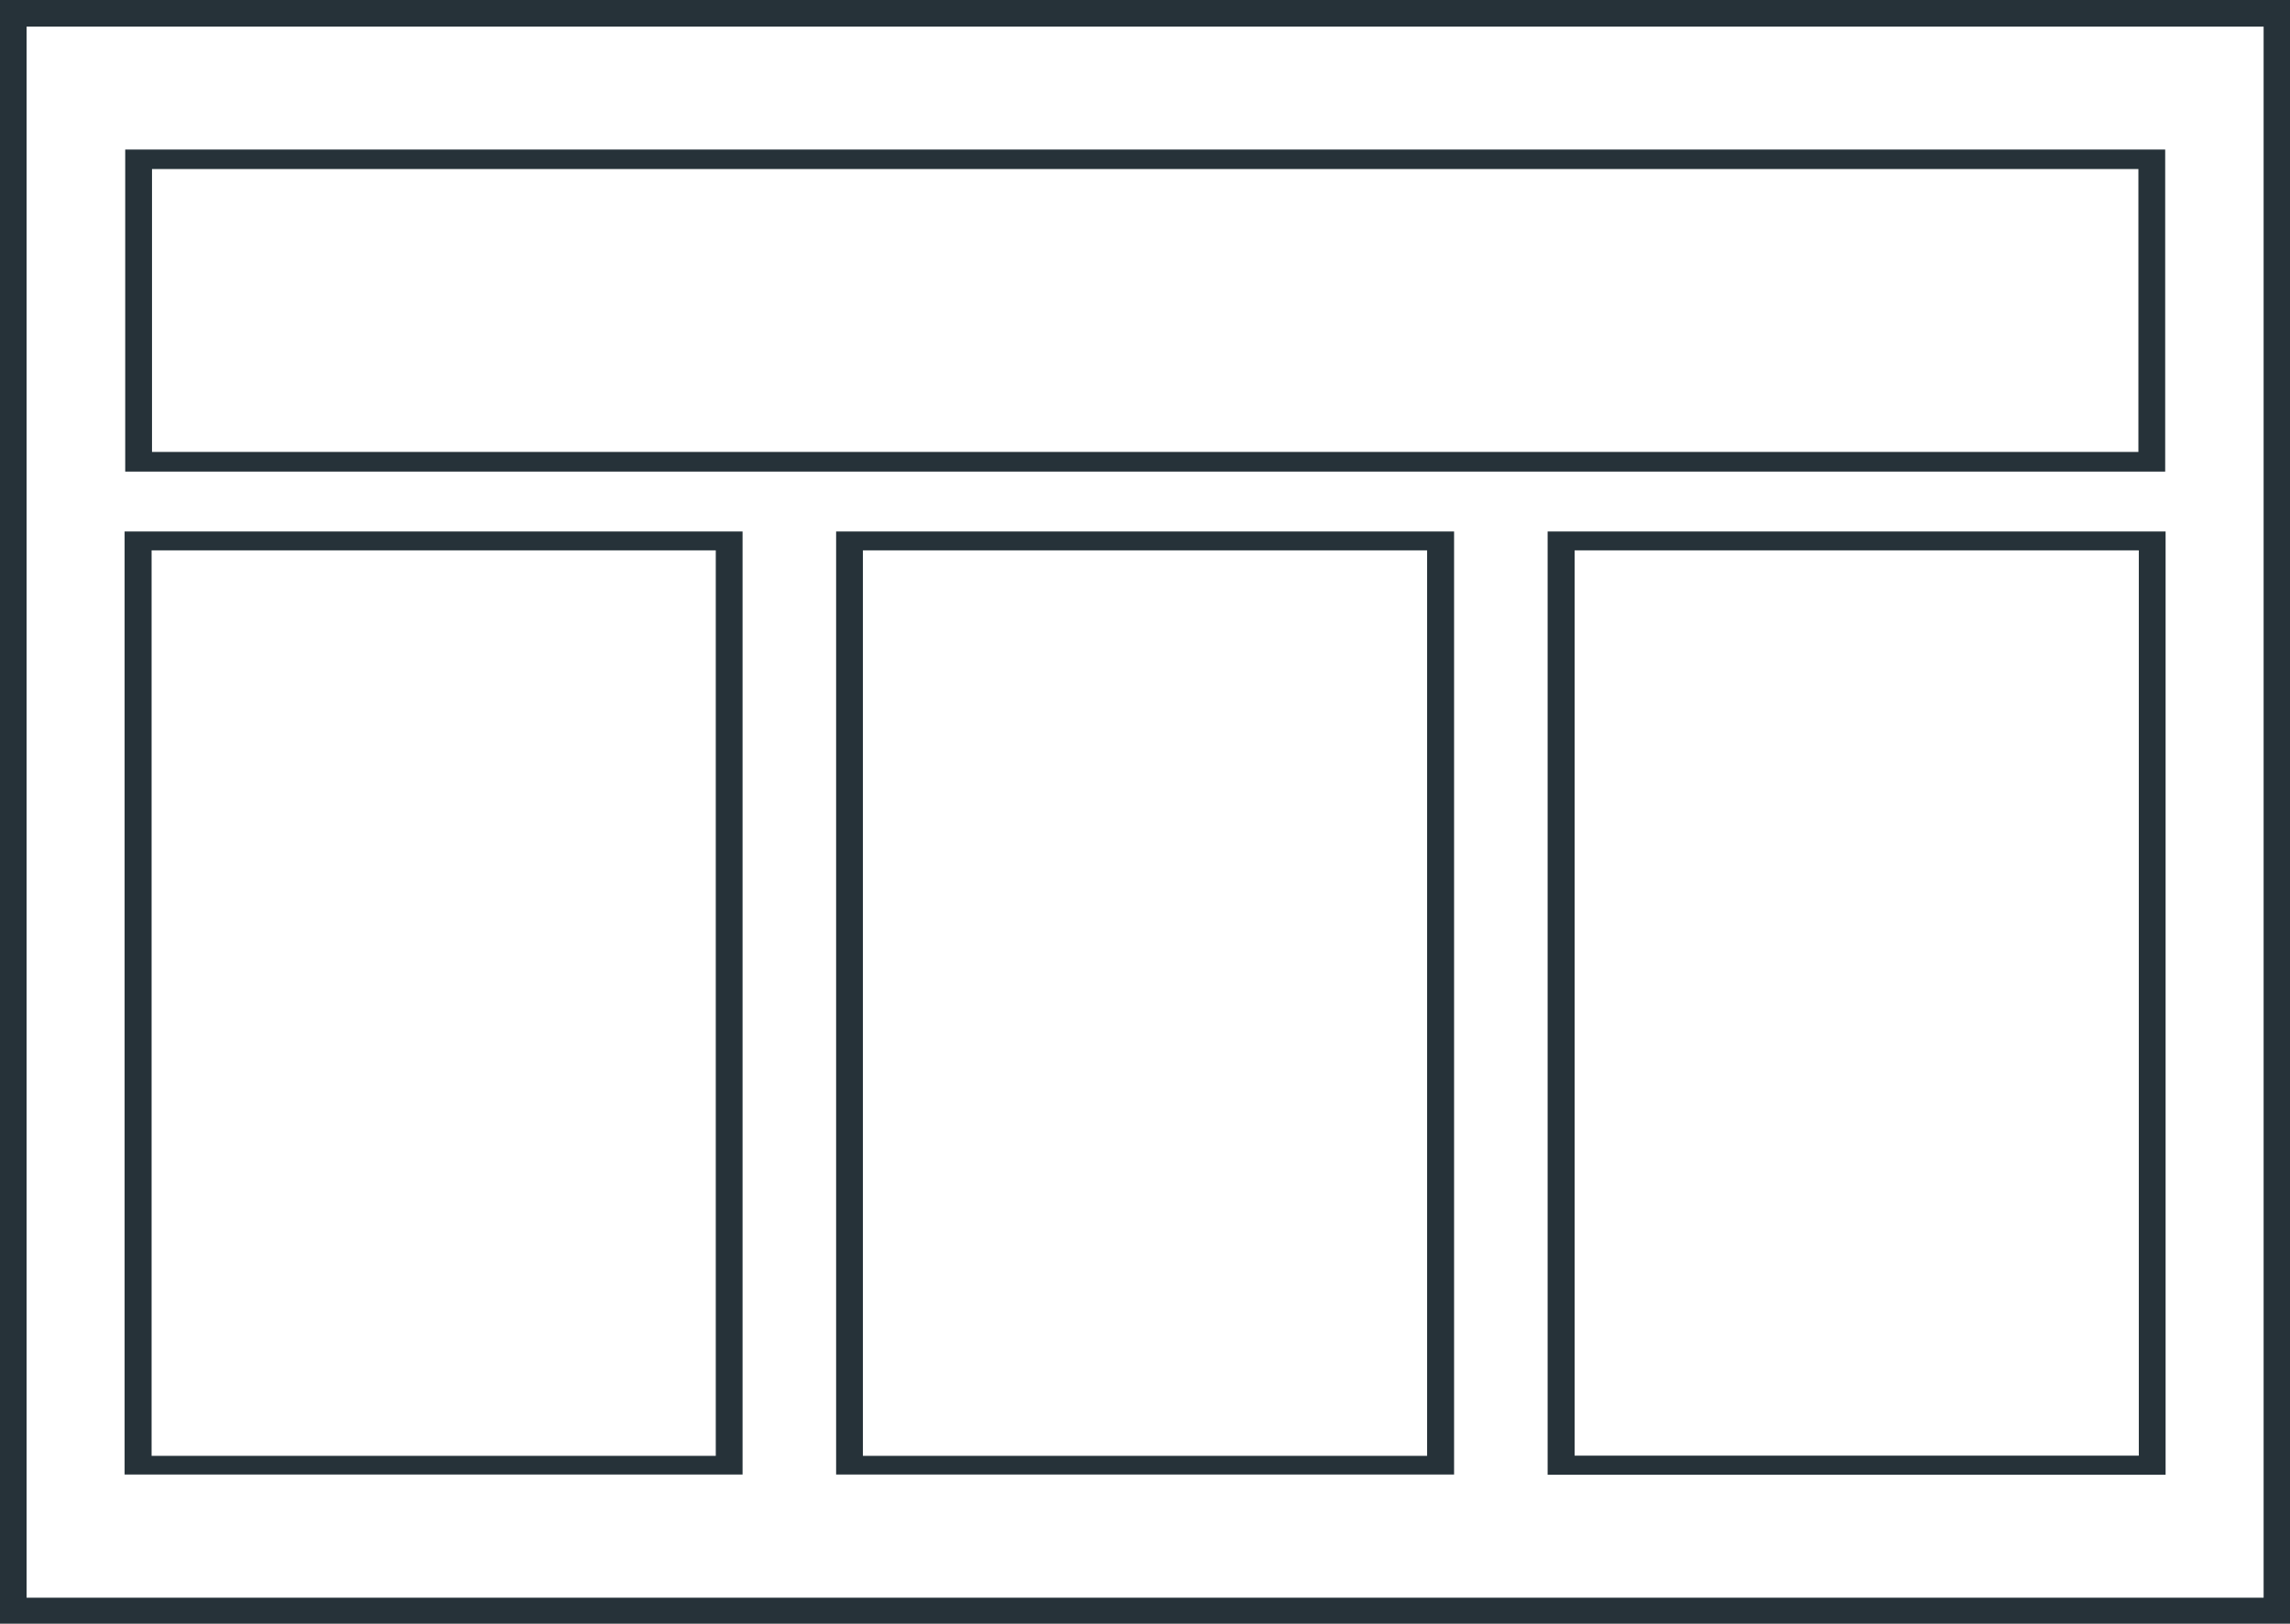 <svg xmlns="http://www.w3.org/2000/svg" width="112.84" height="80.01" viewBox="0 0 112.84 80.01"><path fill="#263239" d="M0 0h112.84v80.01H0z"/><path fill="#fff" d="M1.31 1.31h110.23v77.42H1.31z"/><path fill="#263239" d="M6.14 26.19h30.45v46.47H6.14z"/><path fill="#fff" d="M7.47 27.12h27.8v44.62H7.47z"/><path fill="#263239" d="M41.2 26.19h30.45v46.47H41.2z"/><path fill="#fff" d="M42.52 27.12h27.8v44.62h-27.8z"/><path fill="#263239" d="M76.26 26.19h30.45v46.48H76.26z"/><path fill="#fff" d="M77.59 27.12h27.8v44.61h-27.8z"/><path fill="#263239" d="M6.17 7.37h100.52v15.87H6.17z"/><path fill="#fff" d="M7.49 8.33h97.88v13.94H7.49z"/></svg>